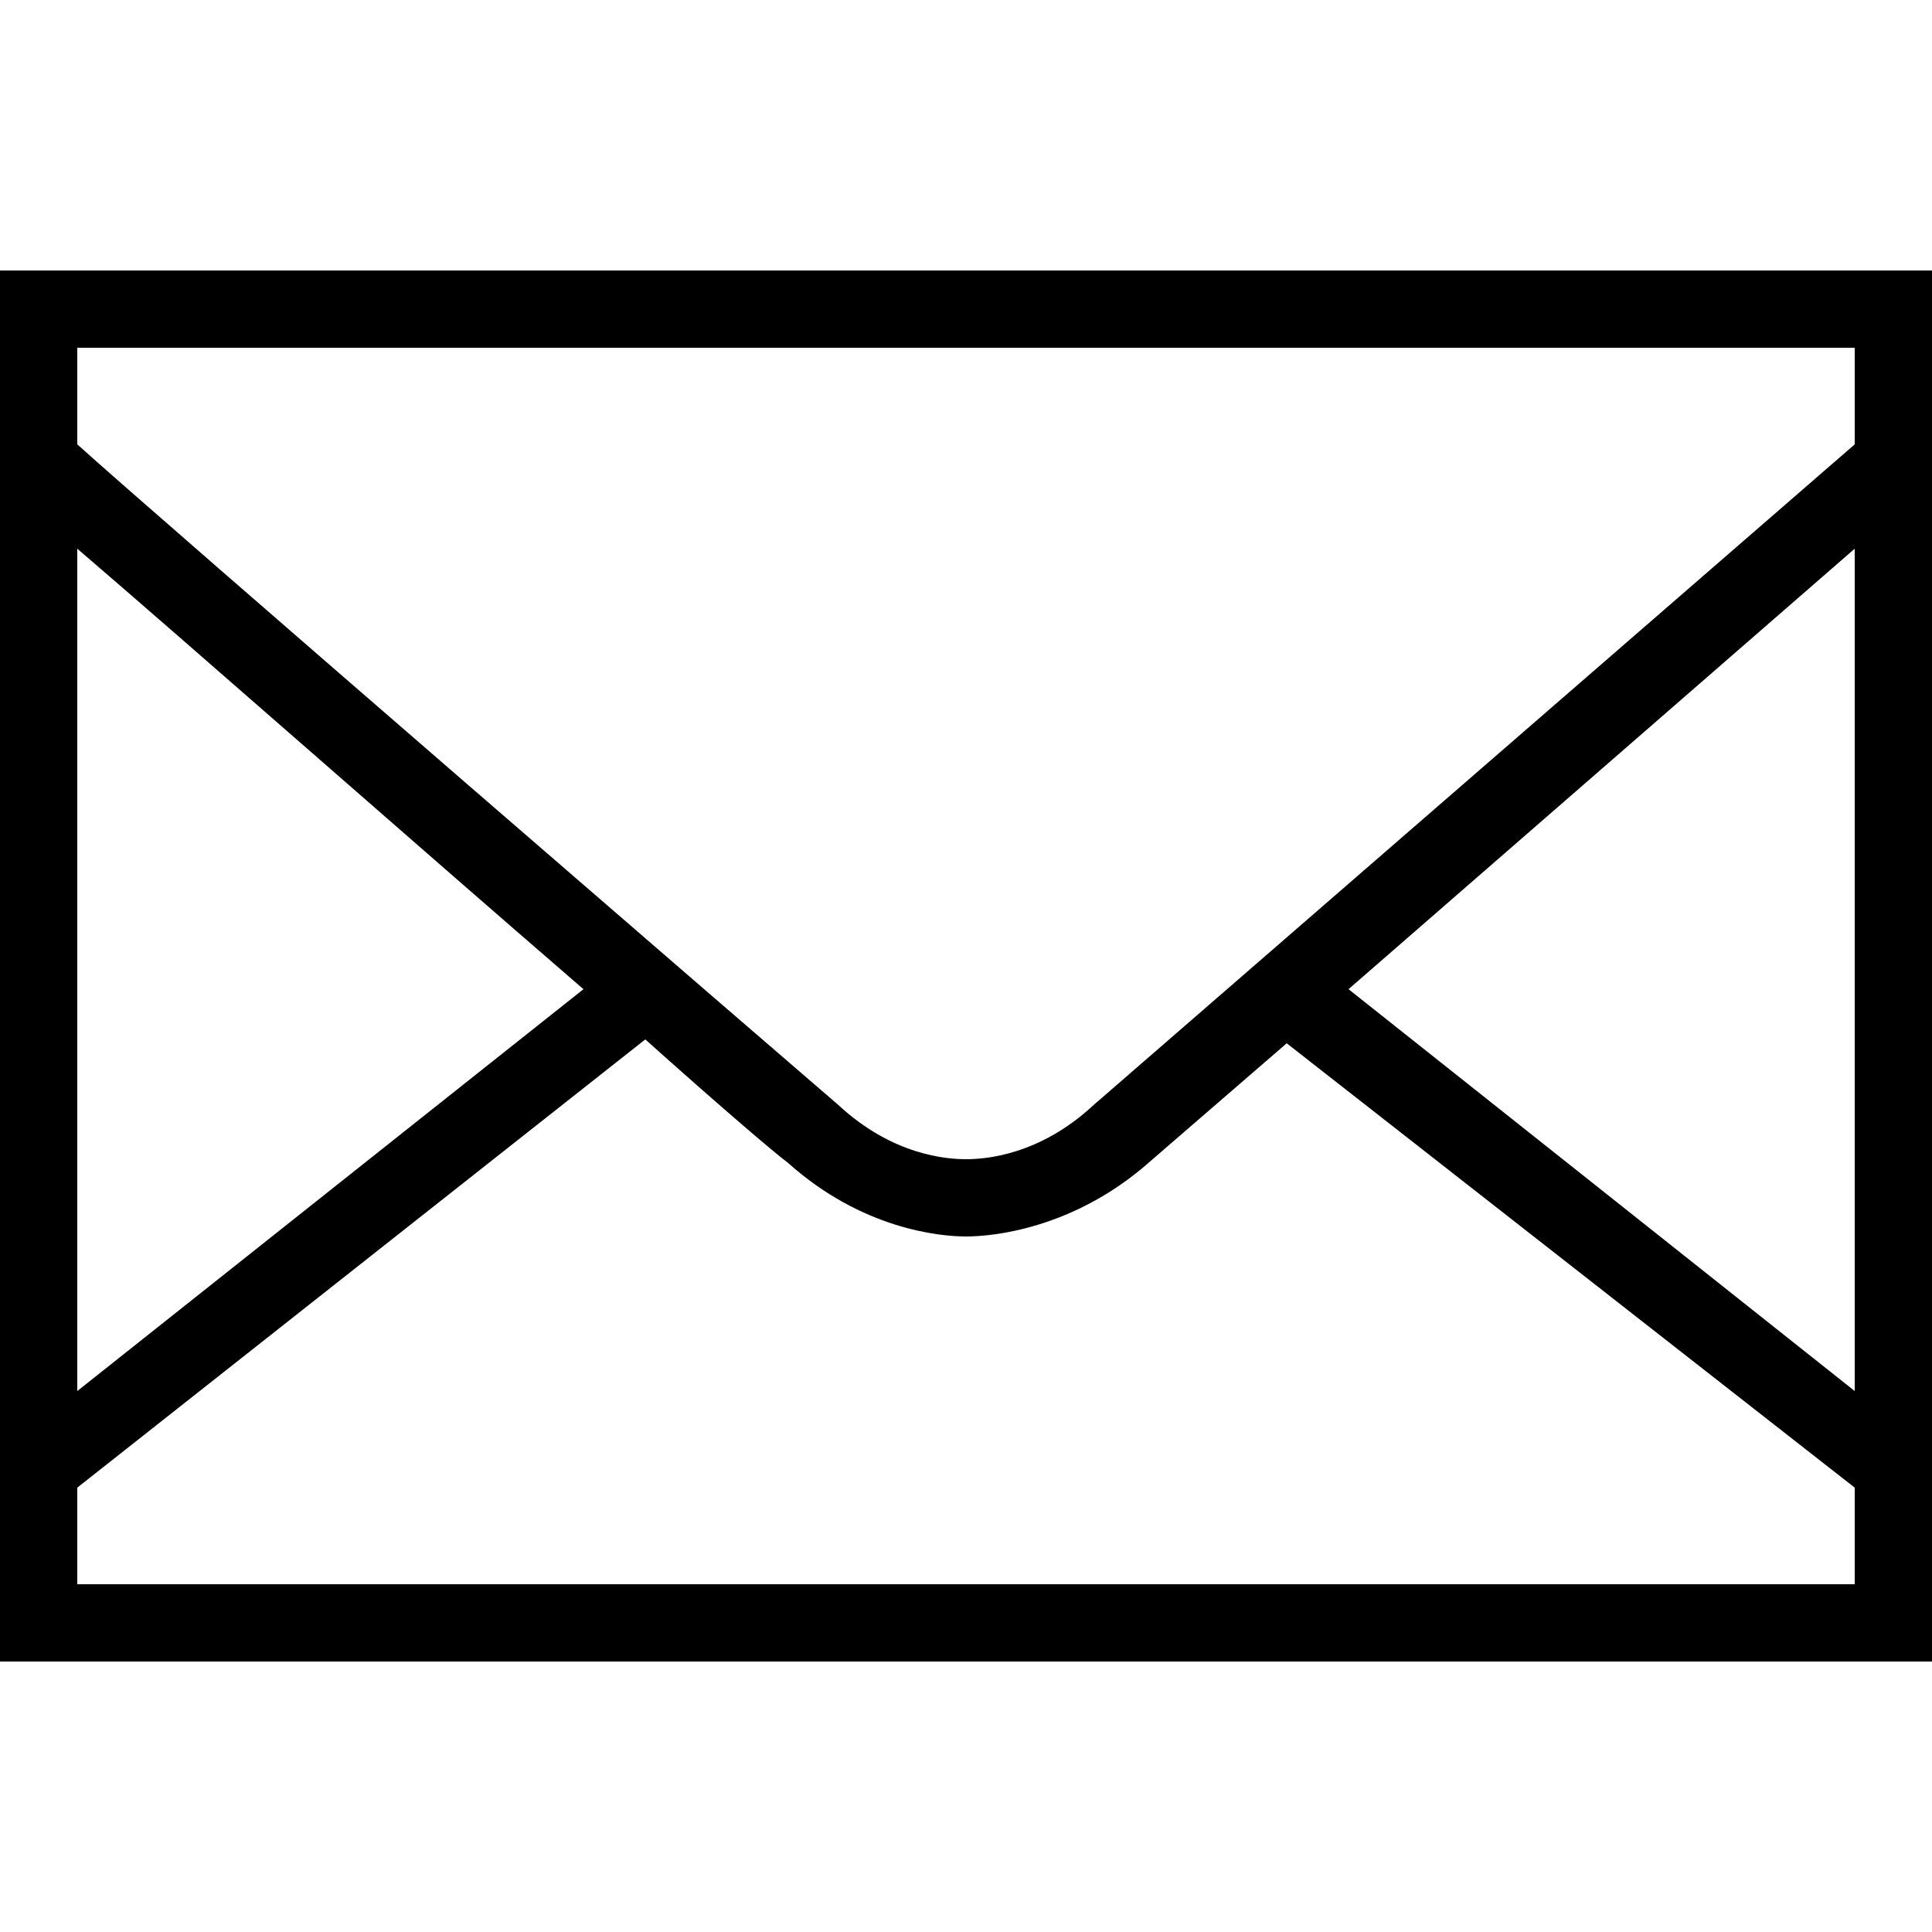 <svg xmlns="http://www.w3.org/2000/svg" viewBox="0 0 50 50" enable-background="new 0 0 50 50"><path d="M0 43h50v-36h-50v36zm2-28.8c2.8 2.4 8.7 7.6 13.1 11.4l-13.1 10.4v-21.8zm0 26.8v-2.5l14.7-11.6c1.9 1.7 3.3 2.9 3.7 3.2 1.9 1.7 3.9 1.9 4.6 1.9s2.7-.2 4.6-1.8l3.7-3.2 14.7 11.5v2.5h-46zm32.9-15.4l13.1-11.4v21.8l-13.1-10.4zm13.1-16.6v2.5l-19.7 17.1c-1.4 1.3-2.8 1.4-3.3 1.4s-1.9-.1-3.3-1.4c-1.4-1.2-17.6-15.2-19.7-17.1v-2.5h46z"/></svg>